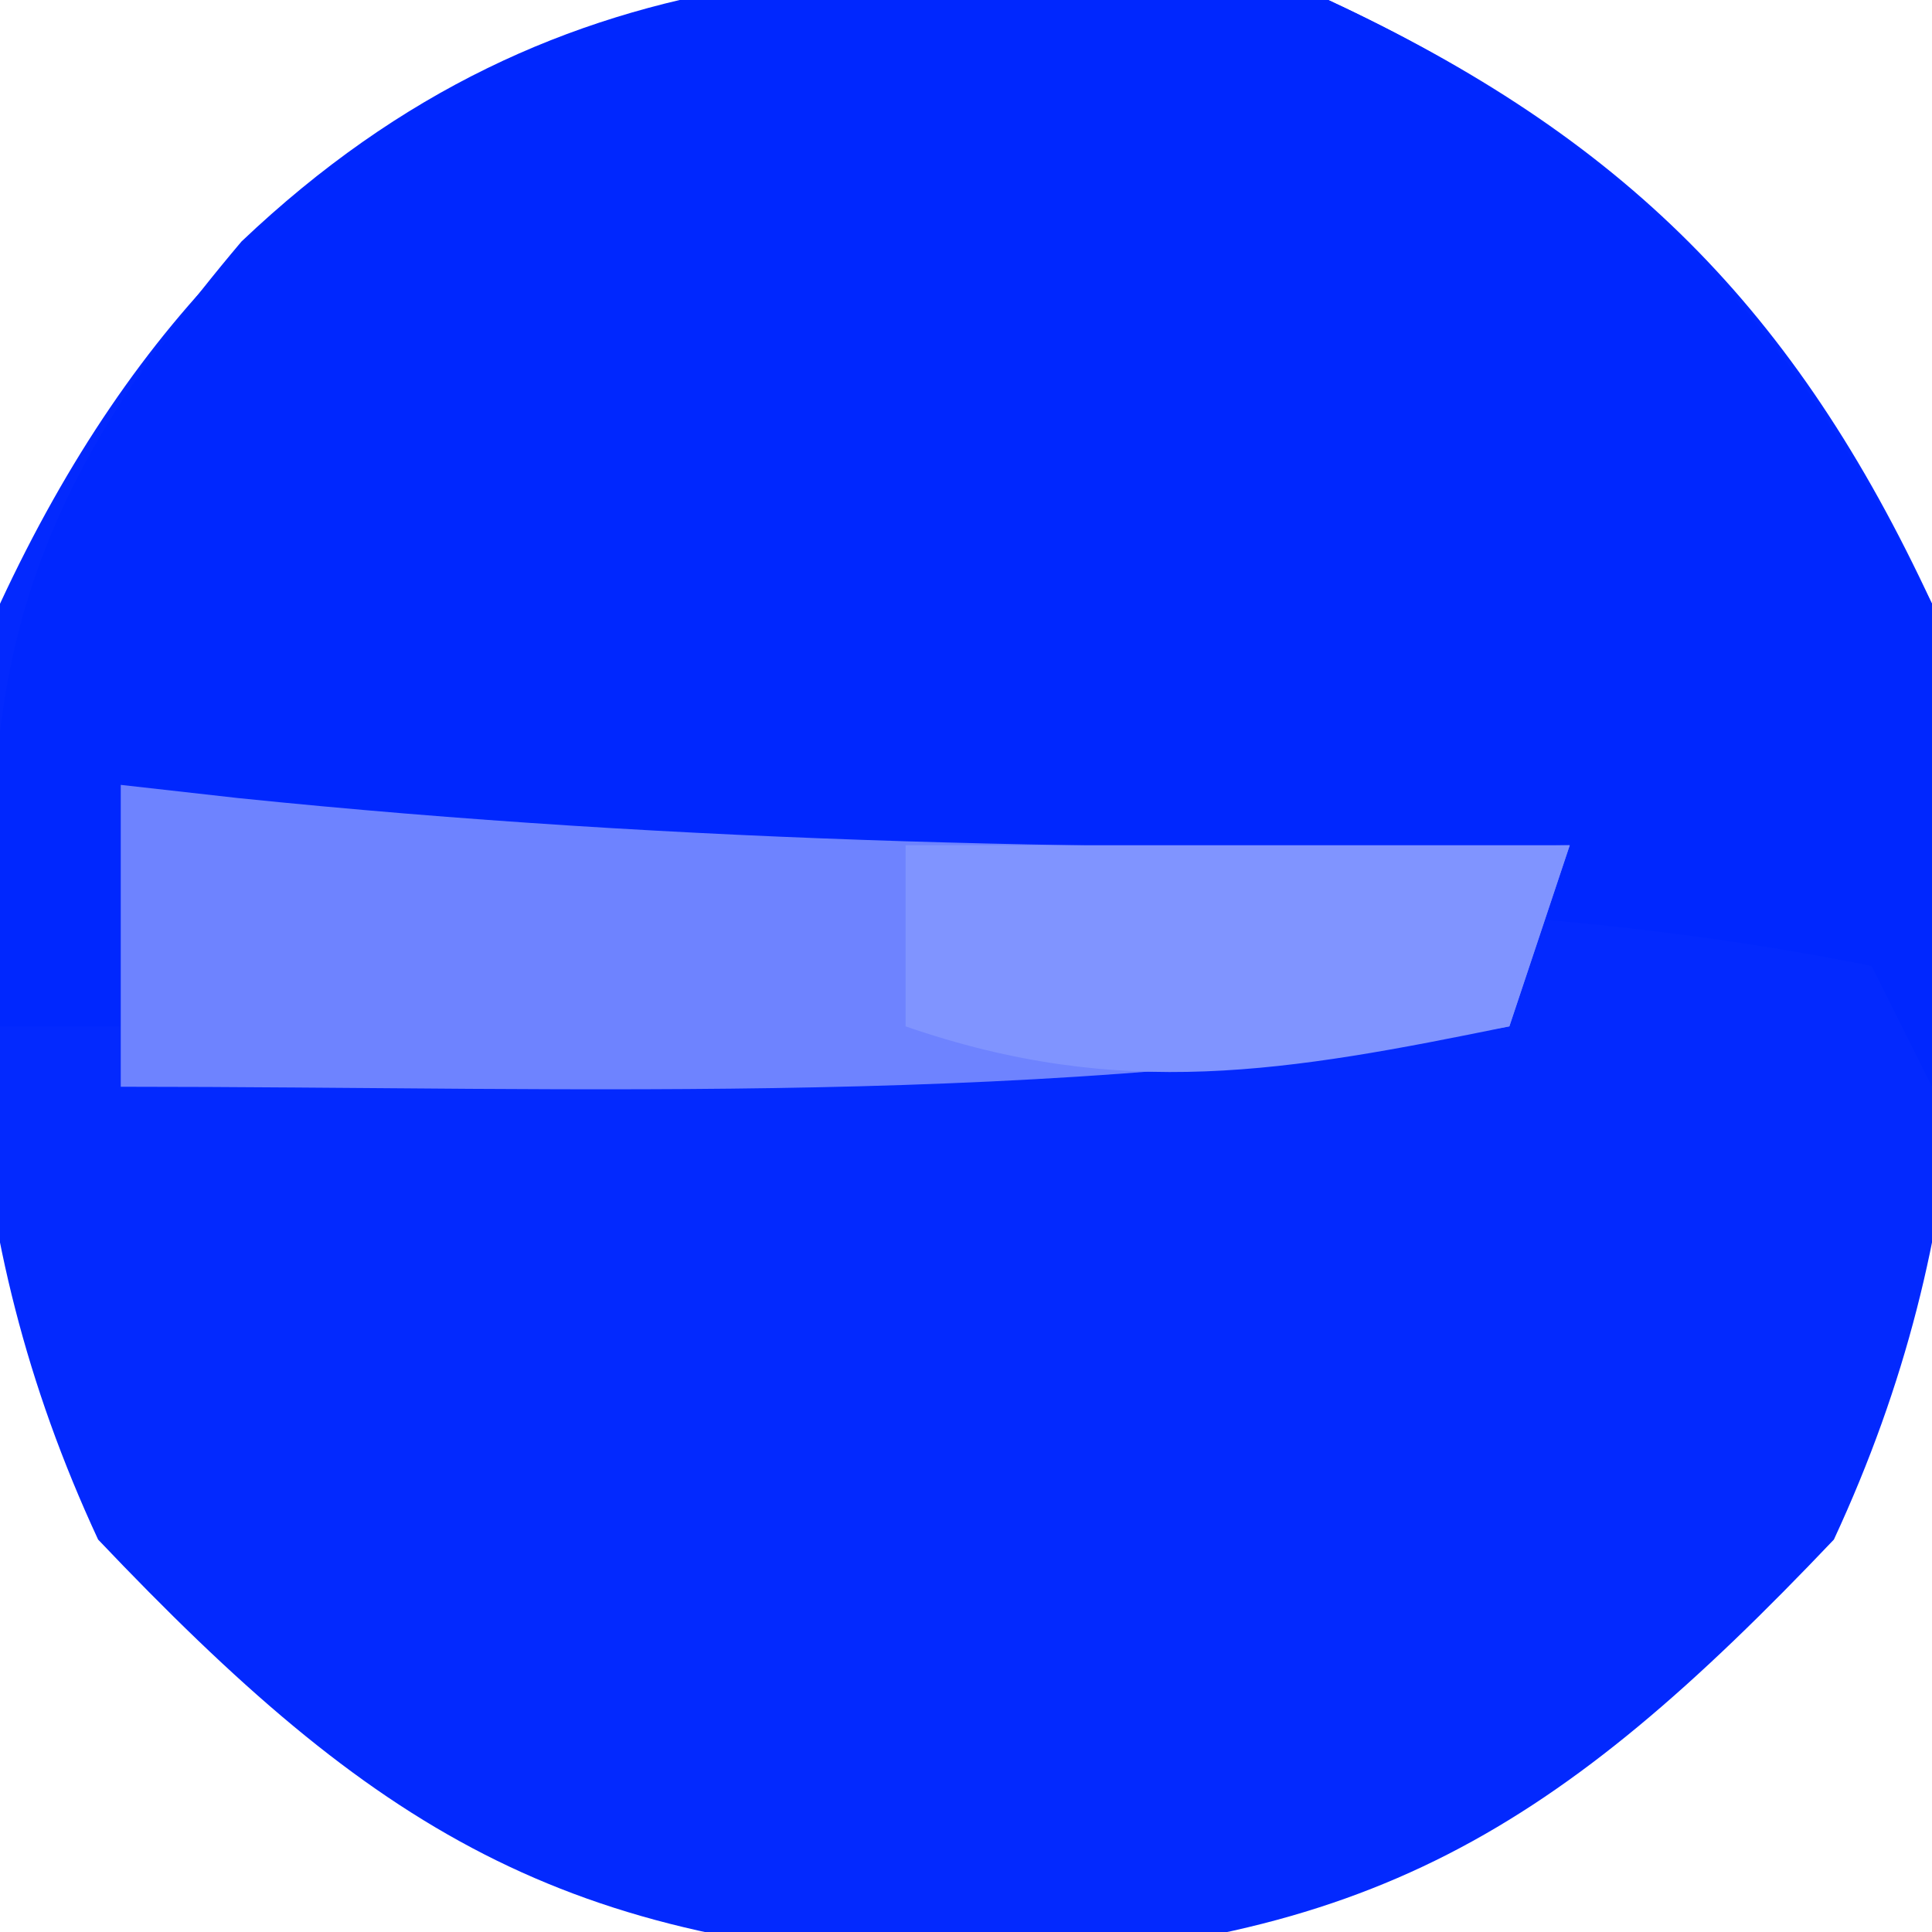 <?xml version="1.0" encoding="UTF-8"?>
<svg version="1.1" xmlns="http://www.w3.org/2000/svg" width="32" height="32">
<path d="M0 0 C4.885 2.268 7.732 5.115 10 10 C10.754 15.6 10.773 20.335 8.375 25.5 C3.801 30.314 0.691 32.252 -6 32.5 C-12.691 32.252 -15.801 30.314 -20.375 25.5 C-22.773 20.335 -22.754 15.6 -22 10 C-17.522 0.355 -9.853 -1.326 0 0 Z " fill="#0329FE" transform="translate(22,0)"/>
<path d="M0 0 C4.882 2.267 7.596 5.193 10 10 C10.309 12.763 10.193 15.205 10 18 C9.67 17.34 9.34 16.68 9 16 C2.13 14.61 -5.088 14.946 -12.055 15.16 C-15.121 14.993 -17.238 14.299 -20 13 C-20 14.32 -20 15.64 -20 17 C-20.66 17 -21.32 17 -22 17 C-22.458 11.28 -21.717 8.401 -18 4 C-12.729 -1.008 -6.892 -0.928 0 0 Z " fill="#0027FE" transform="translate(22,0)"/>
<path d="M0 0 C0.643 0.072 1.286 0.144 1.949 0.219 C9.32 0.976 16.595 1.106 24 1 C23.67 1.99 23.34 2.98 23 4 C15.364 5.357 7.742 5 0 5 C0 3.35 0 1.7 0 0 Z " fill="#6E83FF" transform="translate(2,13)"/>
<path d="M0 0 C3.63 0 7.26 0 11 0 C10.67 0.99 10.34 1.98 10 3 C6.337 3.749 3.576 4.238 0 3 C0 2.01 0 1.02 0 0 Z " fill="#8094FF" transform="translate(15,14)"/>
</svg>
